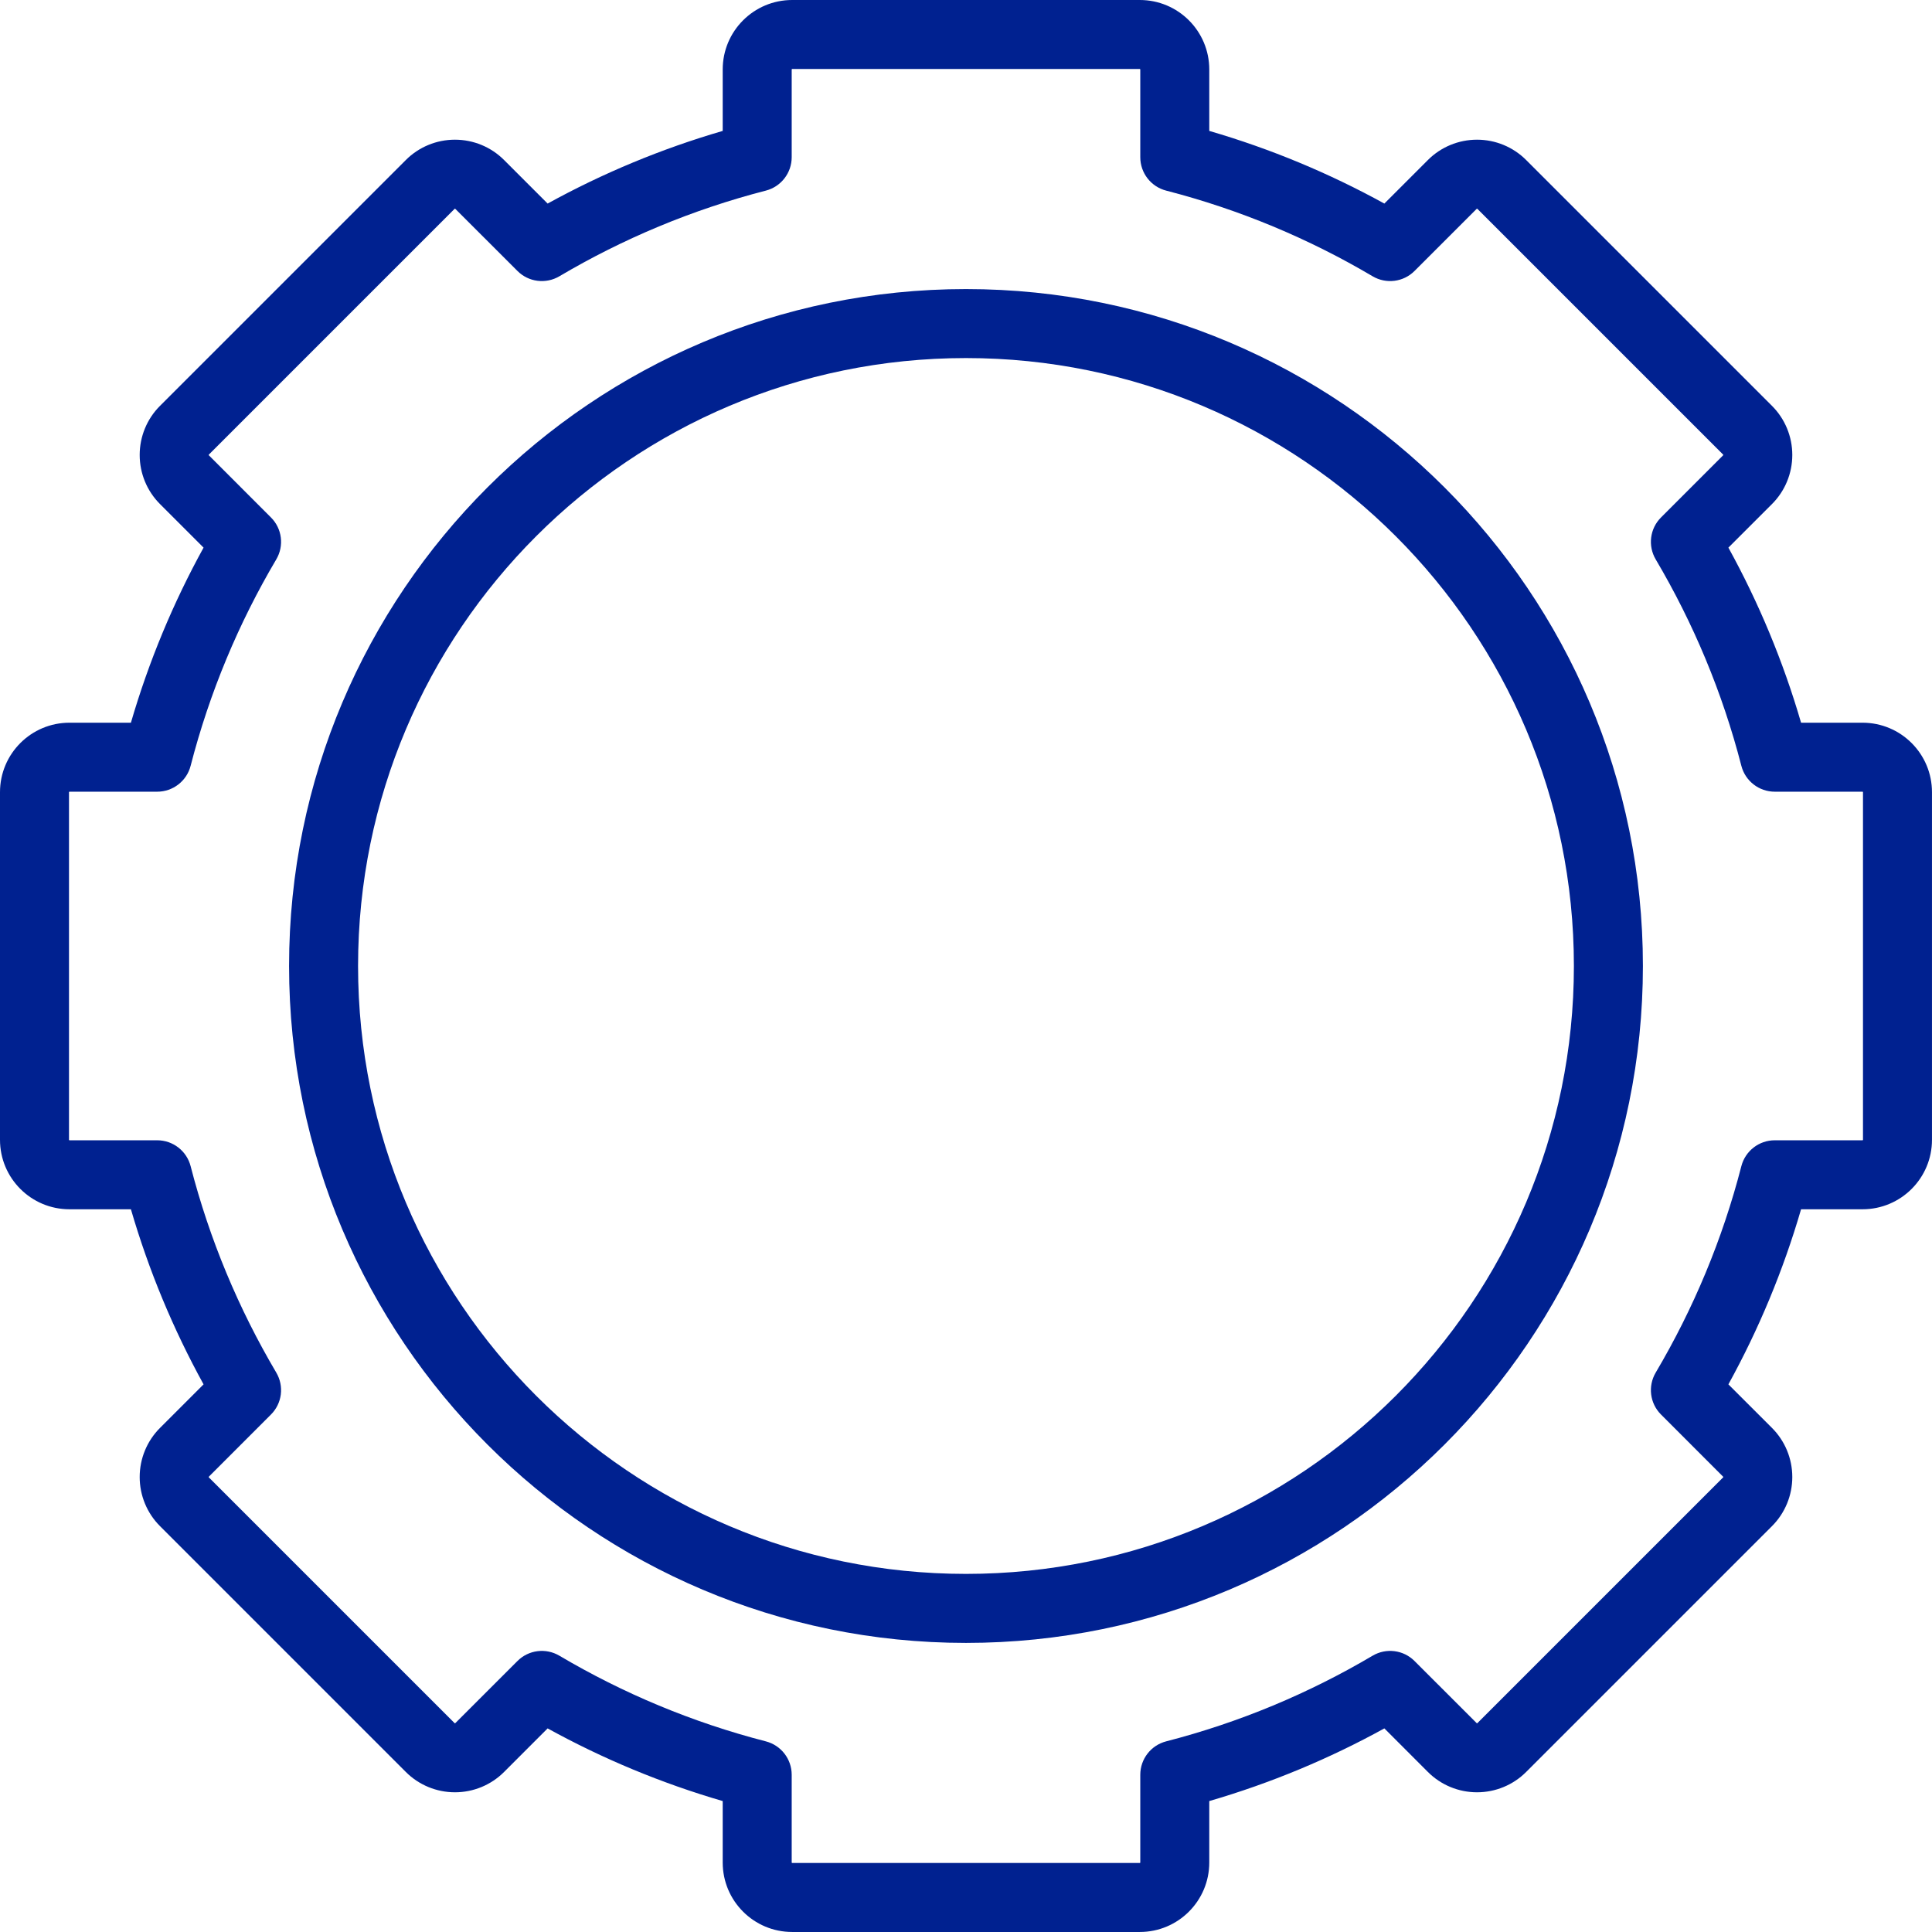 <svg xmlns="http://www.w3.org/2000/svg" xmlns:xlink="http://www.w3.org/1999/xlink" width="500" zoomAndPan="magnify" viewBox="0 0 375 375" height="500" preserveAspectRatio="xMidYMid meet" version="1.0"><path fill="#002190" d="M 234.719 25.41 L 234.719 13.484 C 234.719 6.035 228.684 0 221.234 0 L 153.762 0 C 146.312 0 140.277 6.035 140.277 13.484 L 140.277 25.41 C 128.352 28.883 116.973 33.633 106.293 39.512 C 106.293 39.512 97.84 31.059 97.84 31.059 C 95.312 28.527 91.883 27.113 88.305 27.113 C 84.734 27.113 81.297 28.527 78.773 31.059 L 31.059 78.773 C 28.527 81.297 27.113 84.734 27.113 88.305 C 27.113 91.883 28.527 95.312 31.059 97.84 C 31.059 97.84 39.512 106.293 39.512 106.293 C 33.633 116.973 28.883 128.352 25.41 140.277 L 13.484 140.277 C 6.035 140.277 0 146.312 0 153.762 L 0 221.234 C 0 228.684 6.035 234.719 13.484 234.719 L 25.41 234.719 C 28.883 246.645 33.633 258.023 39.512 268.703 C 39.512 268.703 31.059 277.156 31.059 277.156 C 28.527 279.684 27.113 283.113 27.113 286.691 C 27.113 290.262 28.527 293.699 31.059 296.223 L 78.773 343.938 C 81.297 346.469 84.734 347.883 88.305 347.883 C 91.883 347.883 95.312 346.469 97.84 343.938 C 97.84 343.938 106.293 335.48 106.293 335.48 C 116.973 341.363 128.352 346.113 140.277 349.586 L 140.277 361.512 C 140.277 368.961 146.312 374.996 153.762 374.996 L 221.234 374.996 C 228.684 374.996 234.719 368.961 234.719 361.512 L 234.719 349.586 C 246.645 346.113 258.023 341.363 268.703 335.48 C 268.703 335.48 277.156 343.938 277.156 343.938 C 279.684 346.469 283.113 347.883 286.691 347.883 C 290.262 347.883 293.699 346.469 296.223 343.938 L 343.938 296.223 C 346.469 293.699 347.883 290.262 347.883 286.691 C 347.883 283.113 346.469 279.684 343.938 277.156 C 343.938 277.156 335.48 268.703 335.48 268.703 C 341.363 258.023 346.113 246.645 349.586 234.719 L 361.512 234.719 C 368.961 234.719 374.996 228.684 374.996 221.234 L 374.996 153.762 C 374.996 146.312 368.961 140.277 361.512 140.277 L 349.586 140.277 C 346.113 128.352 341.363 116.973 335.48 106.293 C 335.48 106.293 343.938 97.84 343.938 97.84 C 346.469 95.312 347.883 91.883 347.883 88.305 C 347.883 84.734 346.469 81.297 343.938 78.773 L 296.223 31.059 C 293.699 28.527 290.262 27.113 286.691 27.113 C 283.113 27.113 279.684 28.527 277.156 31.059 C 277.156 31.059 268.703 39.512 268.703 39.512 C 258.023 33.633 246.645 28.883 234.719 25.41 Z M 221.328 30.516 C 221.328 33.566 223.391 36.234 226.352 37 C 240.598 40.672 254.059 46.316 266.414 53.621 C 269.047 55.18 272.402 54.758 274.559 52.594 L 286.629 40.531 C 286.641 40.512 286.664 40.504 286.691 40.504 C 286.715 40.504 286.734 40.512 286.754 40.531 C 286.754 40.531 334.465 88.242 334.465 88.242 C 334.484 88.262 334.492 88.281 334.492 88.305 C 334.492 88.332 334.484 88.355 334.465 88.367 L 322.402 100.438 C 320.238 102.594 319.816 105.949 321.375 108.582 C 328.68 120.945 334.324 134.398 337.996 148.645 C 338.762 151.605 341.43 153.668 344.48 153.668 L 361.512 153.668 C 361.562 153.668 361.605 153.711 361.605 153.762 C 361.605 153.762 361.605 221.234 361.605 221.234 C 361.605 221.281 361.562 221.328 361.512 221.328 C 361.512 221.328 344.48 221.328 344.48 221.328 C 341.43 221.328 338.762 223.391 337.996 226.352 C 334.324 240.598 328.68 254.059 321.375 266.414 C 319.816 269.047 320.238 272.402 322.402 274.559 L 334.465 286.629 C 334.484 286.641 334.492 286.664 334.492 286.691 C 334.492 286.715 334.484 286.734 334.465 286.754 C 334.465 286.754 286.754 334.465 286.754 334.465 C 286.734 334.484 286.715 334.492 286.691 334.492 C 286.664 334.492 286.641 334.484 286.629 334.465 L 274.559 322.402 C 272.402 320.238 269.047 319.816 266.414 321.375 C 254.051 328.68 240.598 334.324 226.352 337.996 C 223.391 338.762 221.328 341.43 221.328 344.48 L 221.328 361.512 C 221.328 361.562 221.281 361.605 221.234 361.605 C 221.234 361.605 153.762 361.605 153.762 361.605 C 153.711 361.605 153.668 361.562 153.668 361.512 C 153.668 361.512 153.668 344.48 153.668 344.48 C 153.668 341.43 151.605 338.762 148.645 337.996 C 134.398 334.324 120.938 328.68 108.582 321.375 C 105.949 319.816 102.594 320.238 100.438 322.402 L 88.367 334.465 C 88.355 334.484 88.332 334.492 88.305 334.492 C 88.281 334.492 88.262 334.484 88.242 334.465 C 88.242 334.465 40.531 286.754 40.531 286.754 C 40.512 286.734 40.504 286.715 40.504 286.691 C 40.504 286.664 40.512 286.641 40.531 286.629 L 52.594 274.559 C 54.758 272.402 55.18 269.047 53.621 266.414 C 46.316 254.051 40.672 240.598 37 226.352 C 36.234 223.391 33.566 221.328 30.516 221.328 L 13.484 221.328 C 13.434 221.328 13.391 221.281 13.391 221.234 C 13.391 221.234 13.391 153.762 13.391 153.762 C 13.391 153.711 13.434 153.668 13.484 153.668 C 13.484 153.668 30.516 153.668 30.516 153.668 C 33.566 153.668 36.234 151.605 37 148.645 C 40.672 134.398 46.316 120.938 53.621 108.582 C 55.18 105.949 54.758 102.594 52.594 100.438 L 40.531 88.367 C 40.512 88.355 40.504 88.332 40.504 88.305 C 40.504 88.281 40.512 88.262 40.531 88.242 C 40.531 88.242 88.242 40.531 88.242 40.531 C 88.262 40.512 88.281 40.504 88.305 40.504 C 88.332 40.504 88.355 40.512 88.367 40.531 L 100.438 52.594 C 102.594 54.758 105.949 55.18 108.582 53.621 C 120.945 46.316 134.398 40.672 148.645 37 C 151.605 36.234 153.668 33.566 153.668 30.516 L 153.668 13.484 C 153.668 13.434 153.711 13.391 153.762 13.391 C 153.762 13.391 221.234 13.391 221.234 13.391 C 221.281 13.391 221.328 13.434 221.328 13.484 C 221.328 13.484 221.328 30.516 221.328 30.516 Z M 187.496 56.109 C 114.984 56.109 56.109 114.984 56.109 187.496 C 56.109 260.012 114.984 318.887 187.496 318.887 C 260.012 318.887 318.887 260.012 318.887 187.496 C 318.887 114.984 260.012 56.109 187.496 56.109 Z M 187.496 69.5 C 252.625 69.5 305.492 122.371 305.492 187.496 C 305.492 252.625 252.625 305.492 187.496 305.492 C 122.371 305.492 69.5 252.625 69.5 187.496 C 69.5 122.371 122.371 69.5 187.496 69.5 Z M 187.496 69.5 " fill-opacity="1" fill-rule="evenodd"/></svg>